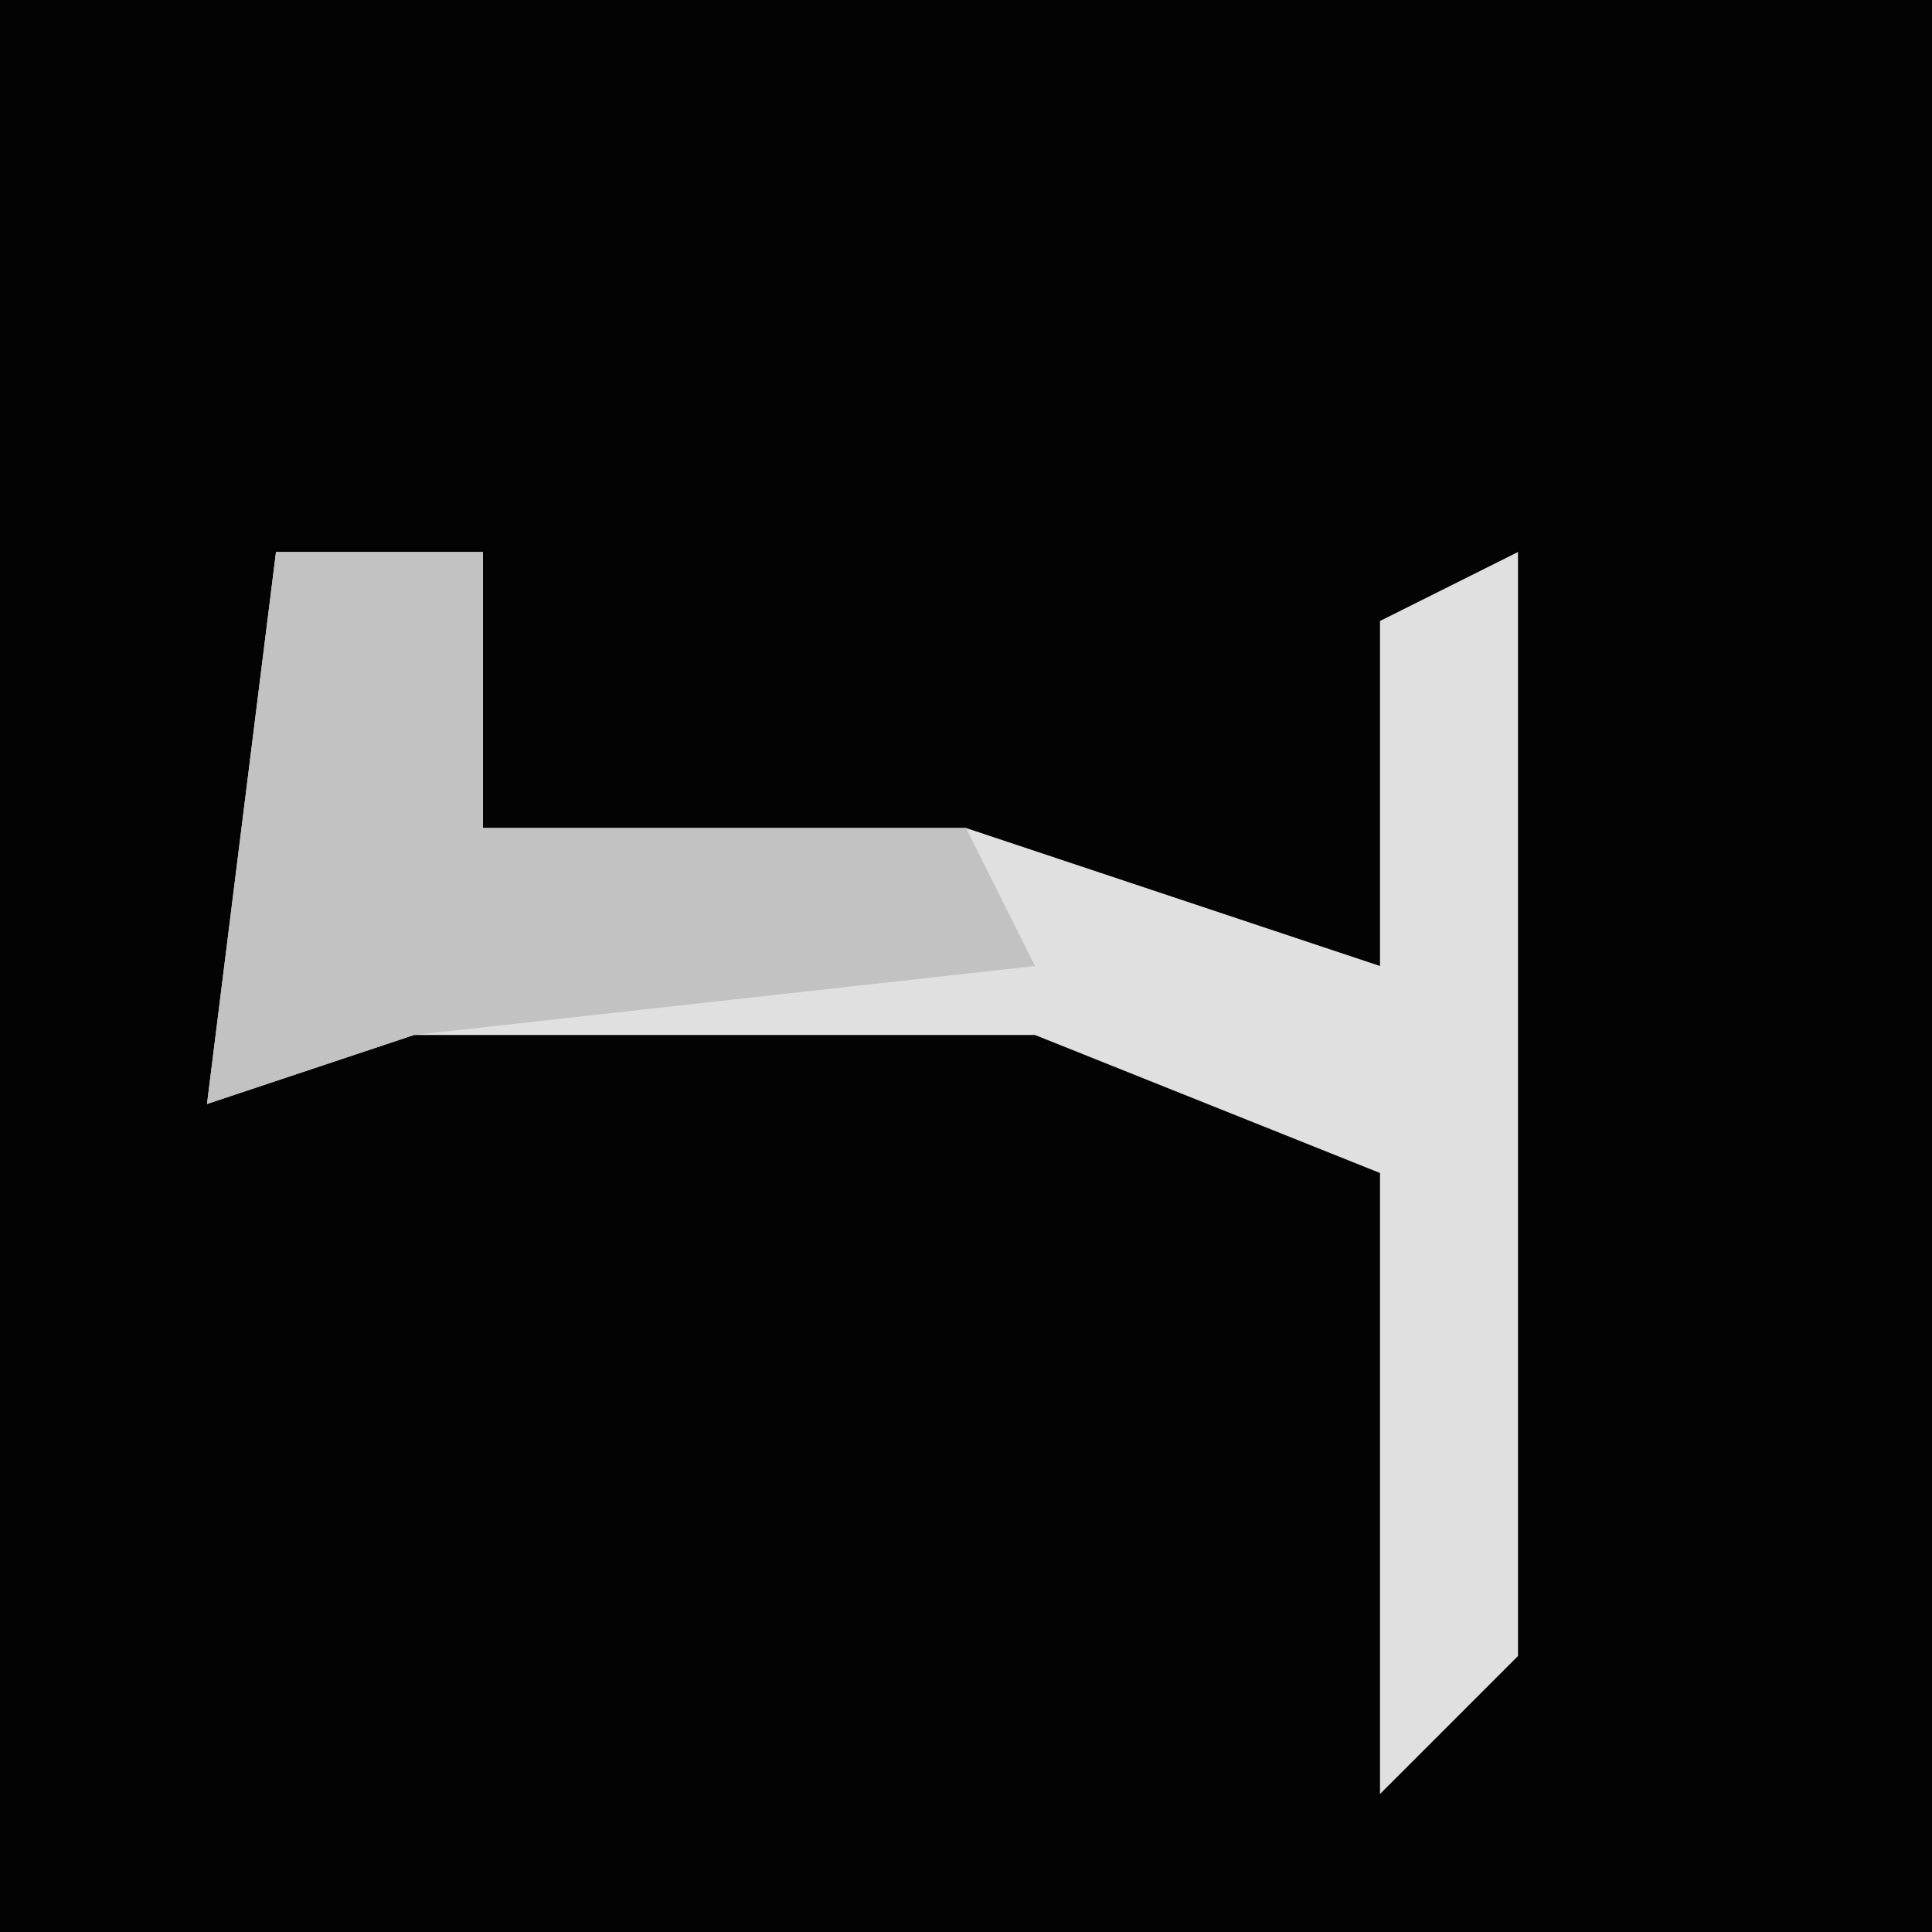 <?xml version="1.0" encoding="UTF-8"?>
<svg version="1.1" xmlns="http://www.w3.org/2000/svg" width="28" height="28">
<path d="M0,0 L28,0 L28,28 L0,28 Z " fill="#030303" transform="translate(0,0)"/>
<path d="M0,0 L3,0 L3,4 L10,4 L16,6 L16,1 L18,0 L18,16 L16,18 L16,9 L11,7 L2,7 L-1,8 Z " fill="#E0E0E0" transform="translate(4,8)"/>
<path d="M0,0 L3,0 L3,4 L10,4 L11,6 L2,7 L-1,8 Z " fill="#C2C2C2" transform="translate(4,8)"/>
</svg>
